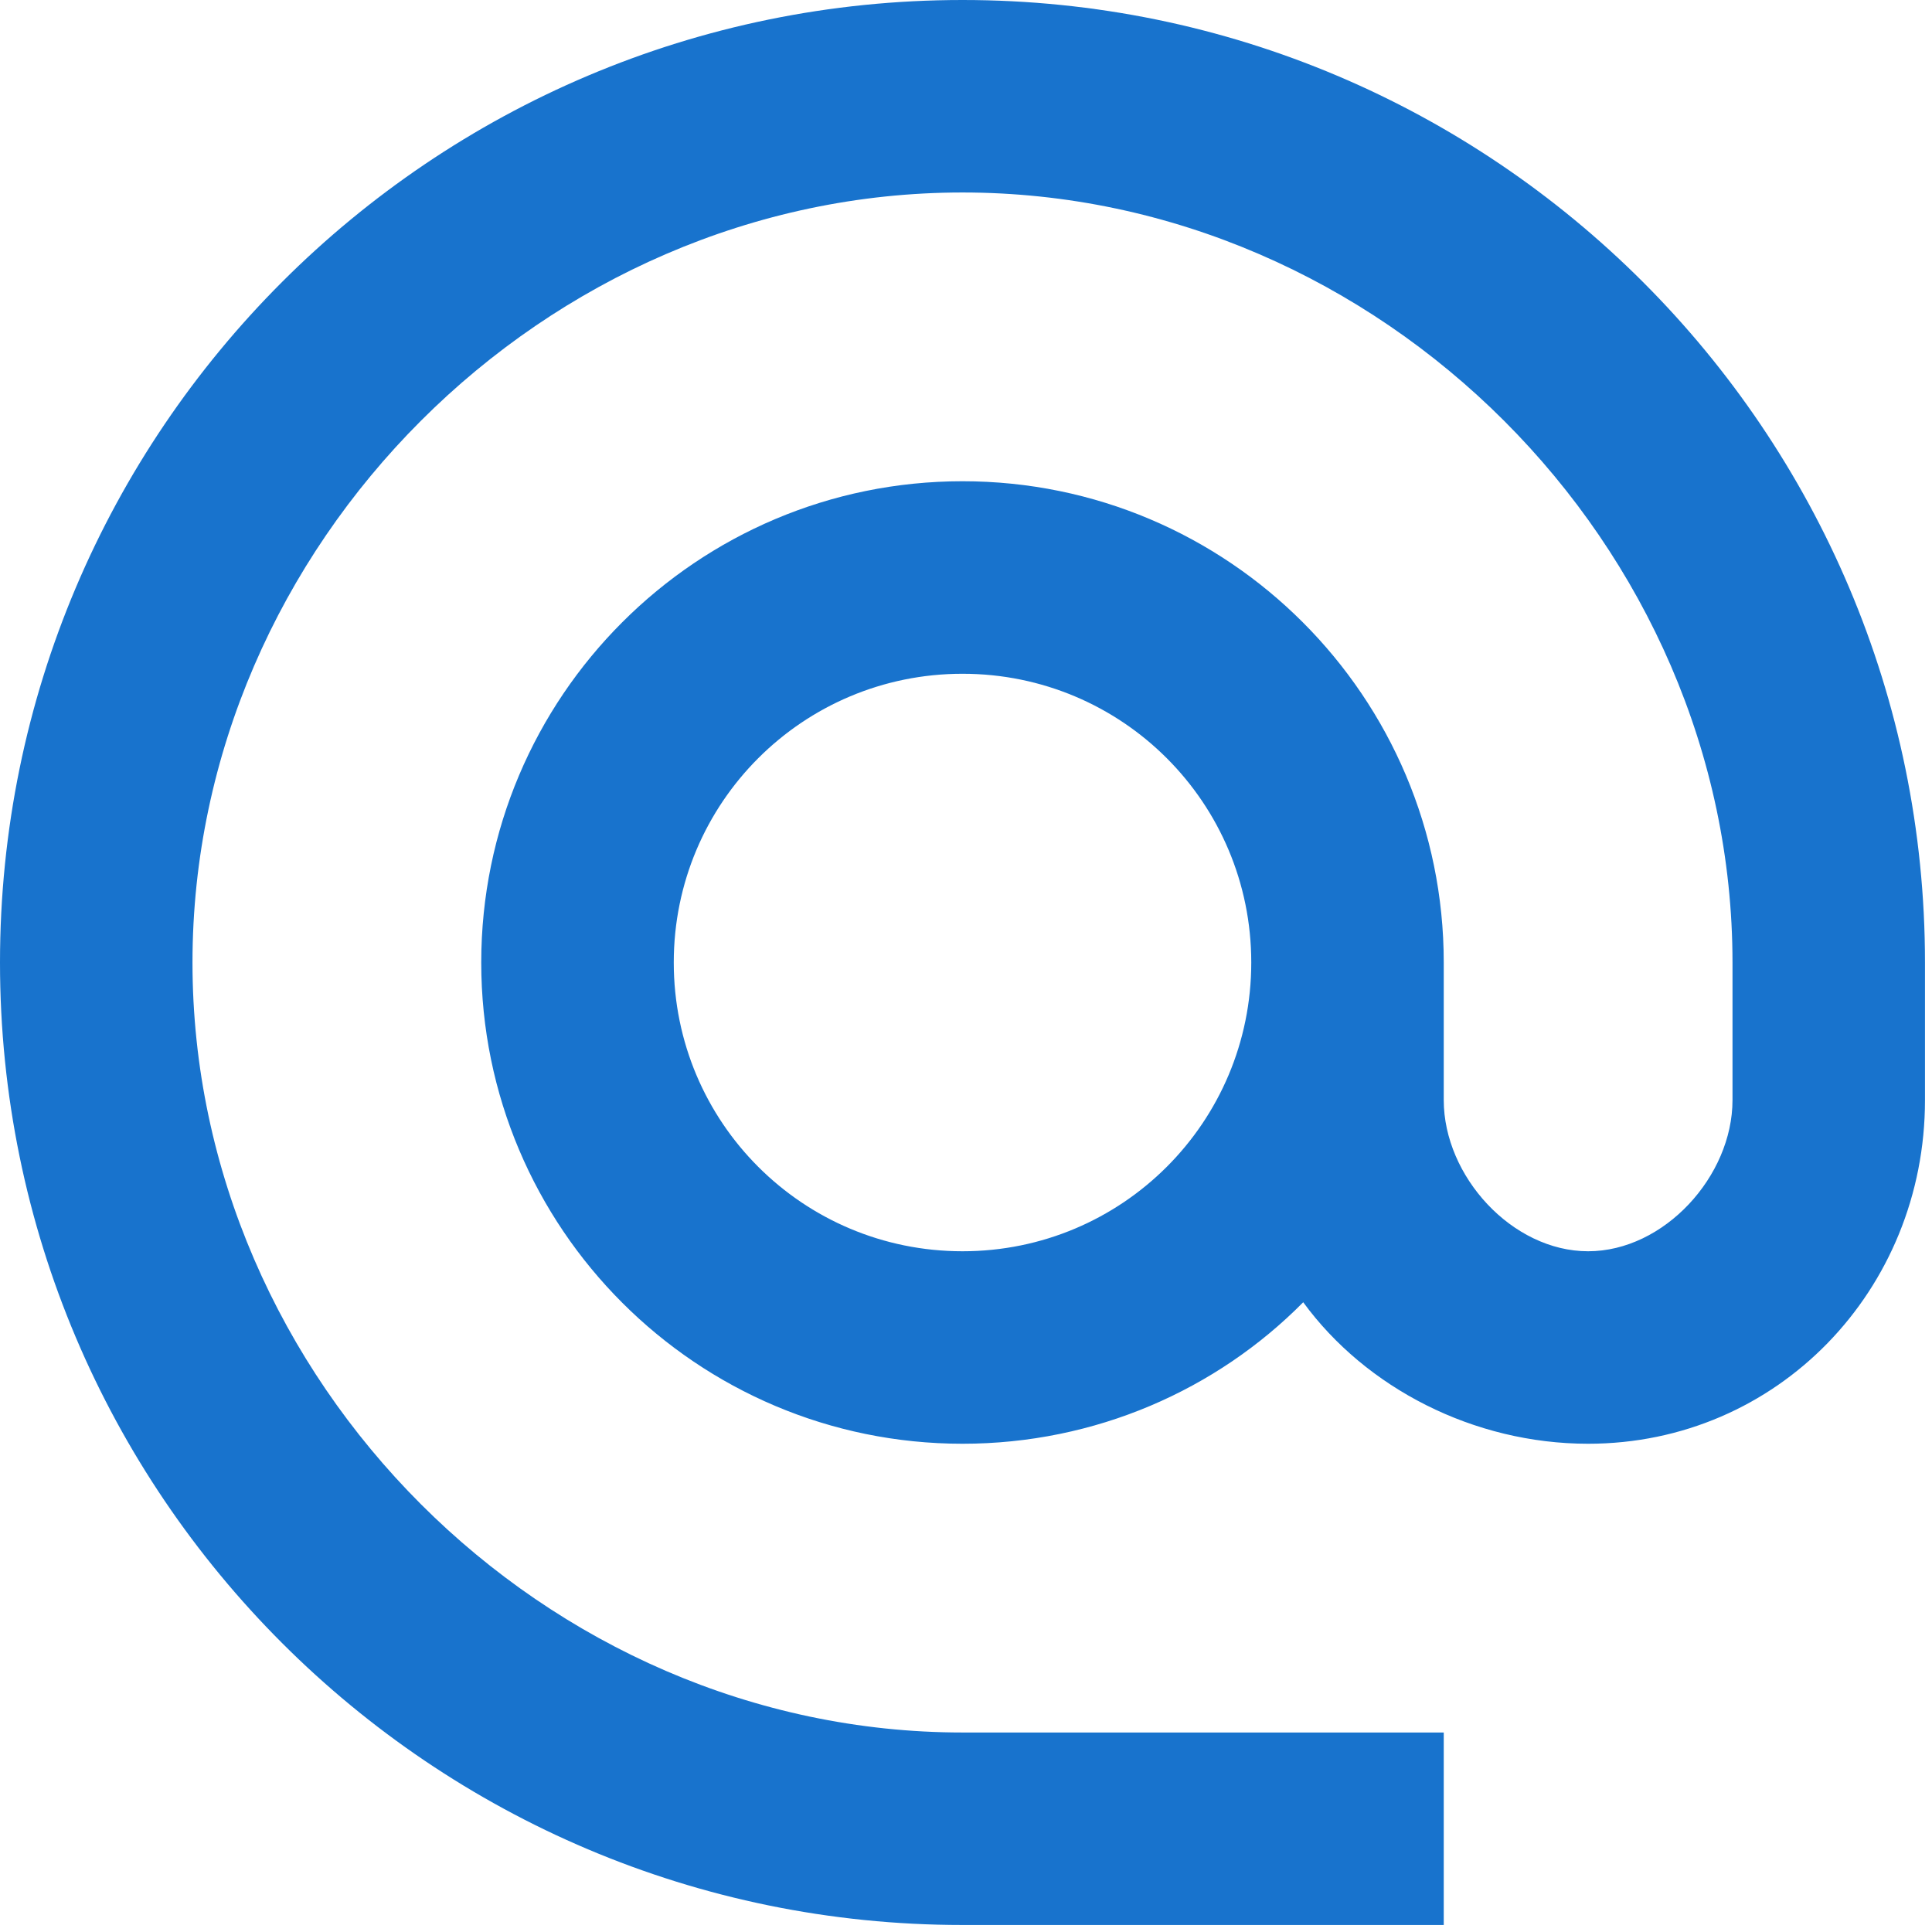 <svg width="46" height="46" viewBox="0 0 46 46" fill="none" xmlns="http://www.w3.org/2000/svg">
<path d="M22.917 0C10.267 0 0 10.267 0 22.917C0 35.567 10.267 45.833 22.917 45.833H34.375V41.25H22.917C12.971 41.25 4.583 32.862 4.583 22.917C4.583 12.971 12.971 4.583 22.917 4.583C32.862 4.583 41.25 12.971 41.25 22.917V26.194C41.25 28.004 39.623 29.792 37.812 29.792C36.002 29.792 34.375 28.004 34.375 26.194V22.917C34.375 16.592 29.242 11.458 22.917 11.458C16.592 11.458 11.458 16.592 11.458 22.917C11.458 29.242 16.592 34.375 22.917 34.375C26.079 34.375 28.967 33.092 31.029 31.006C32.519 33.046 35.085 34.375 37.812 34.375C42.327 34.375 45.833 30.708 45.833 26.194V22.917C45.833 10.267 35.567 0 22.917 0ZM22.917 29.792C19.113 29.792 16.042 26.721 16.042 22.917C16.042 19.113 19.113 16.042 22.917 16.042C26.721 16.042 29.792 19.113 29.792 22.917C29.792 26.721 26.721 29.792 22.917 29.792Z" fill="#1873CD"/>
</svg>
